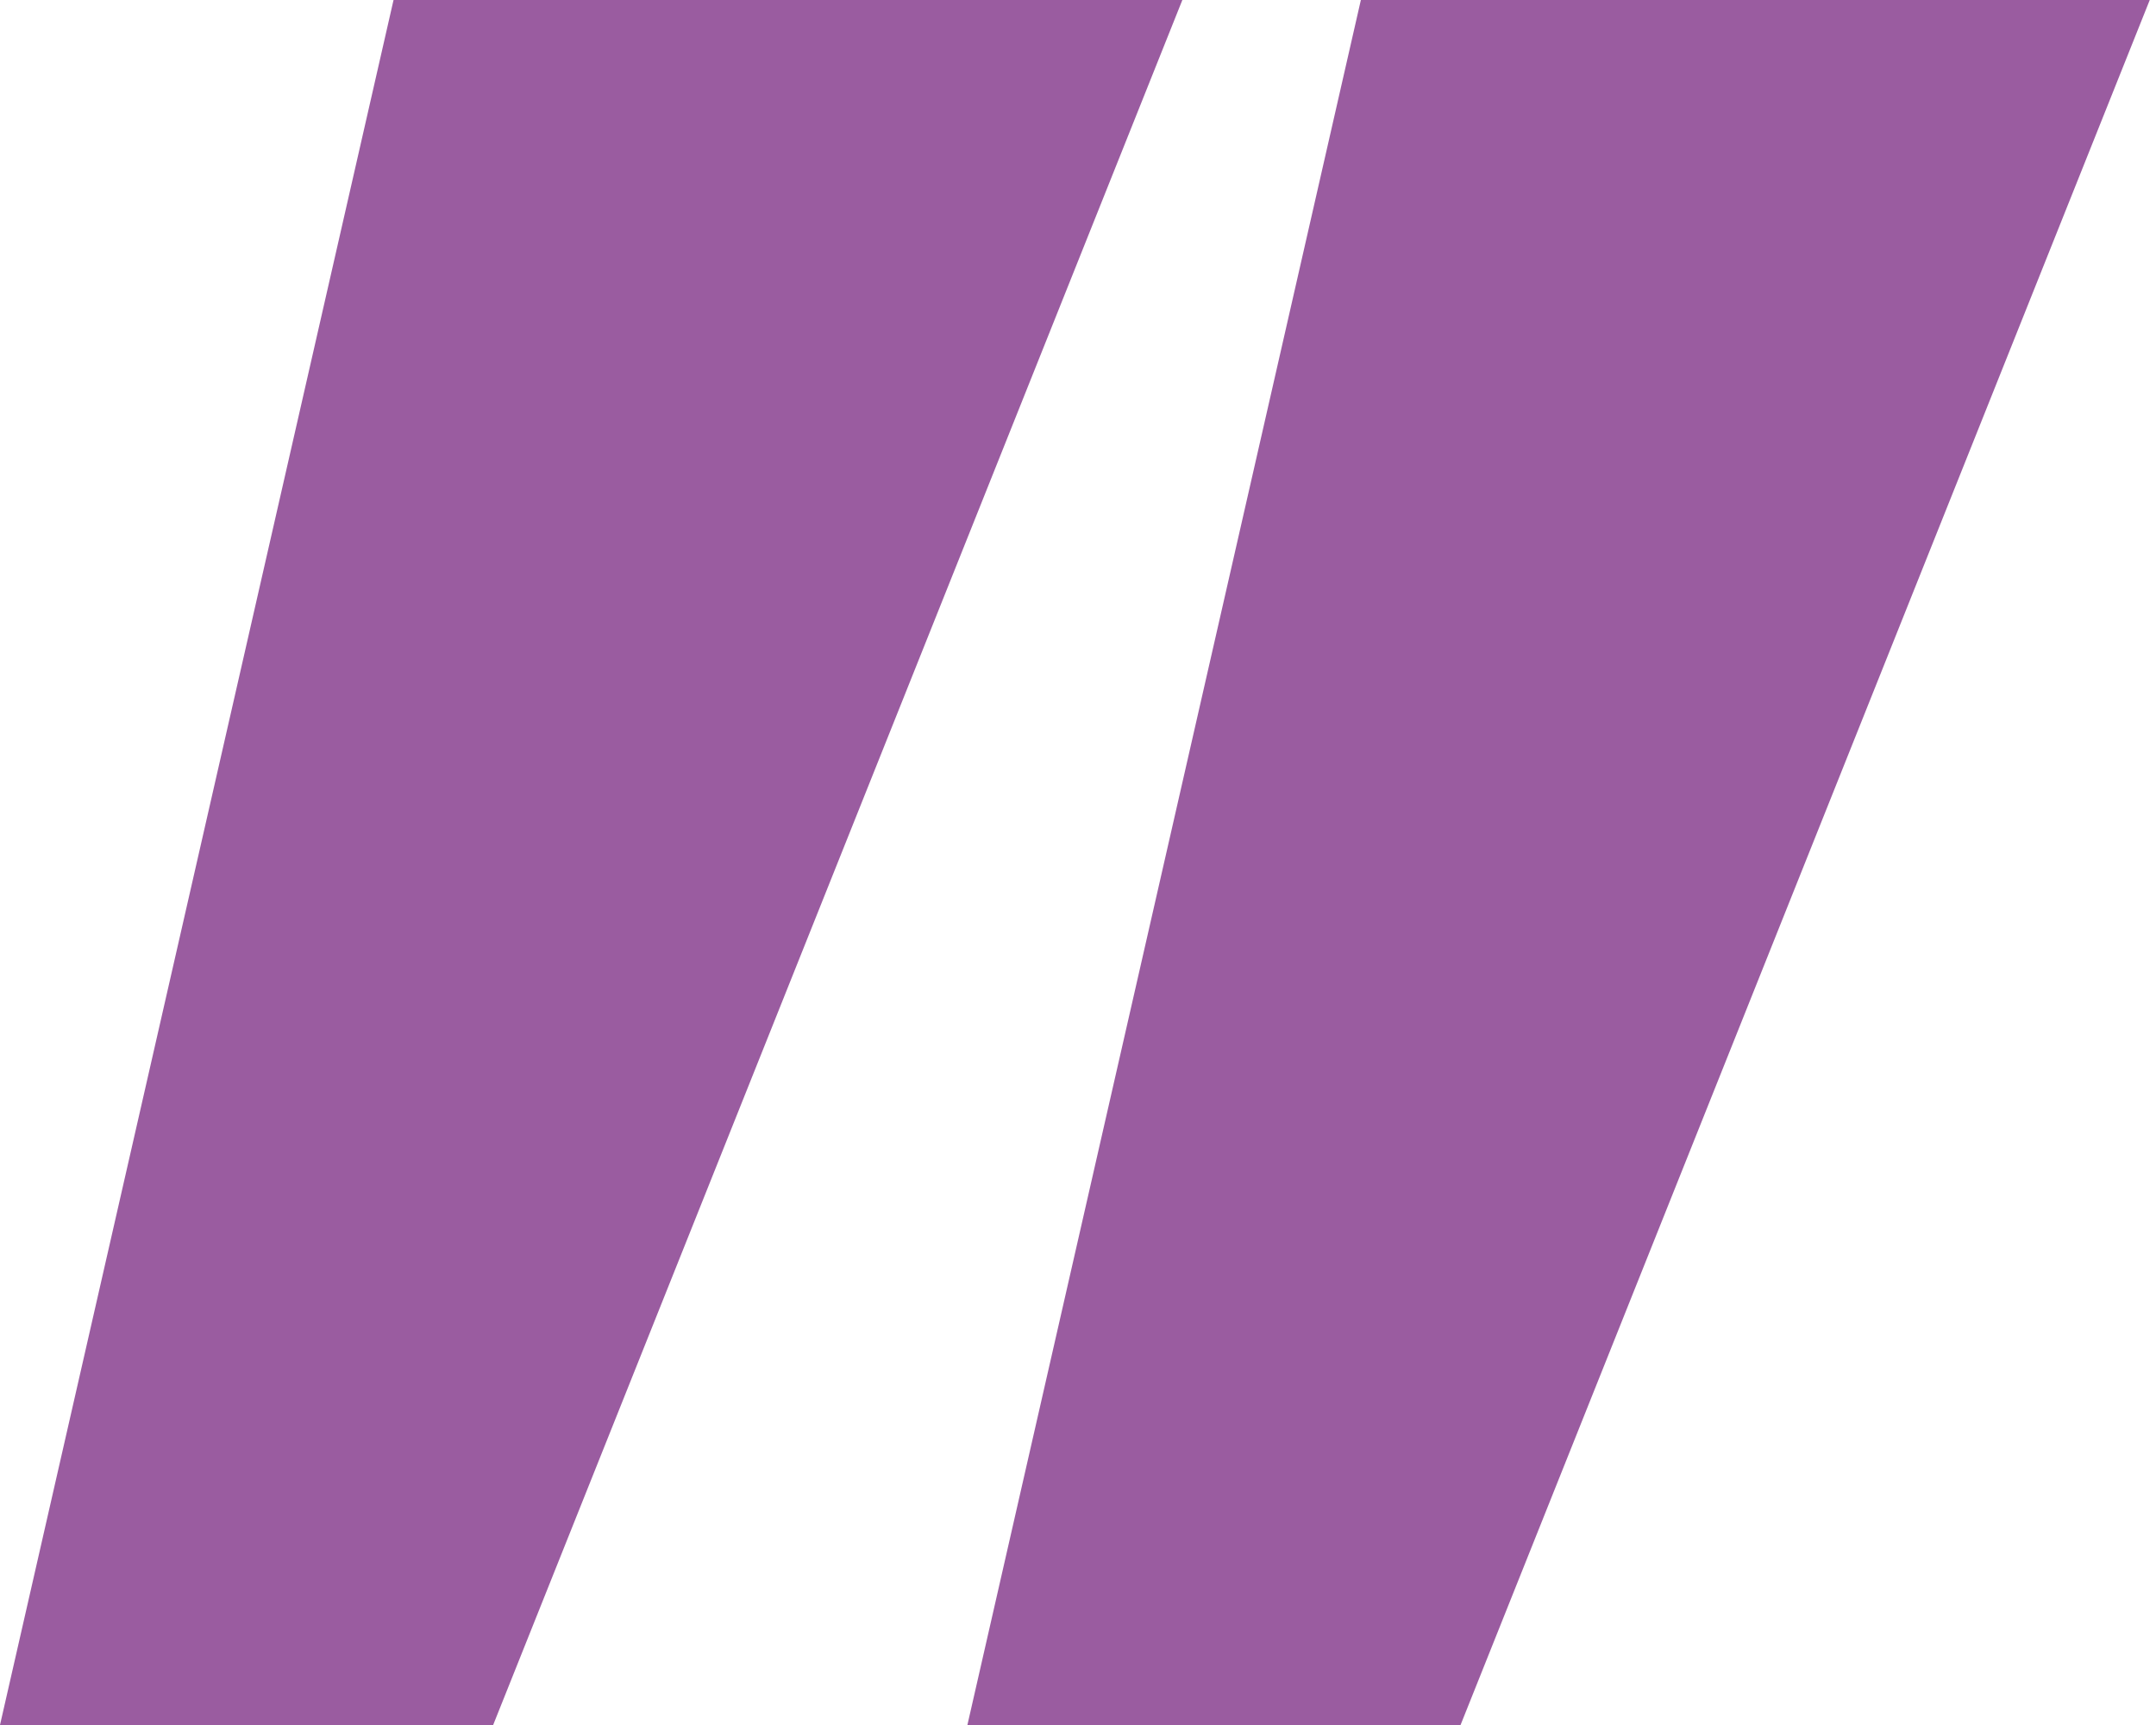 <svg xmlns="http://www.w3.org/2000/svg" width="30" height="24" viewBox="0 0 30 24" fill="none">
<path d="M6.862 24H0L5.476 0H16.452L6.862 24Z" fill="#9a5ca0"/>
<path d="M20.323 24H13.461L18.936 0H29.913L20.323 24Z" fill="#9a5ca0"/>
</svg>